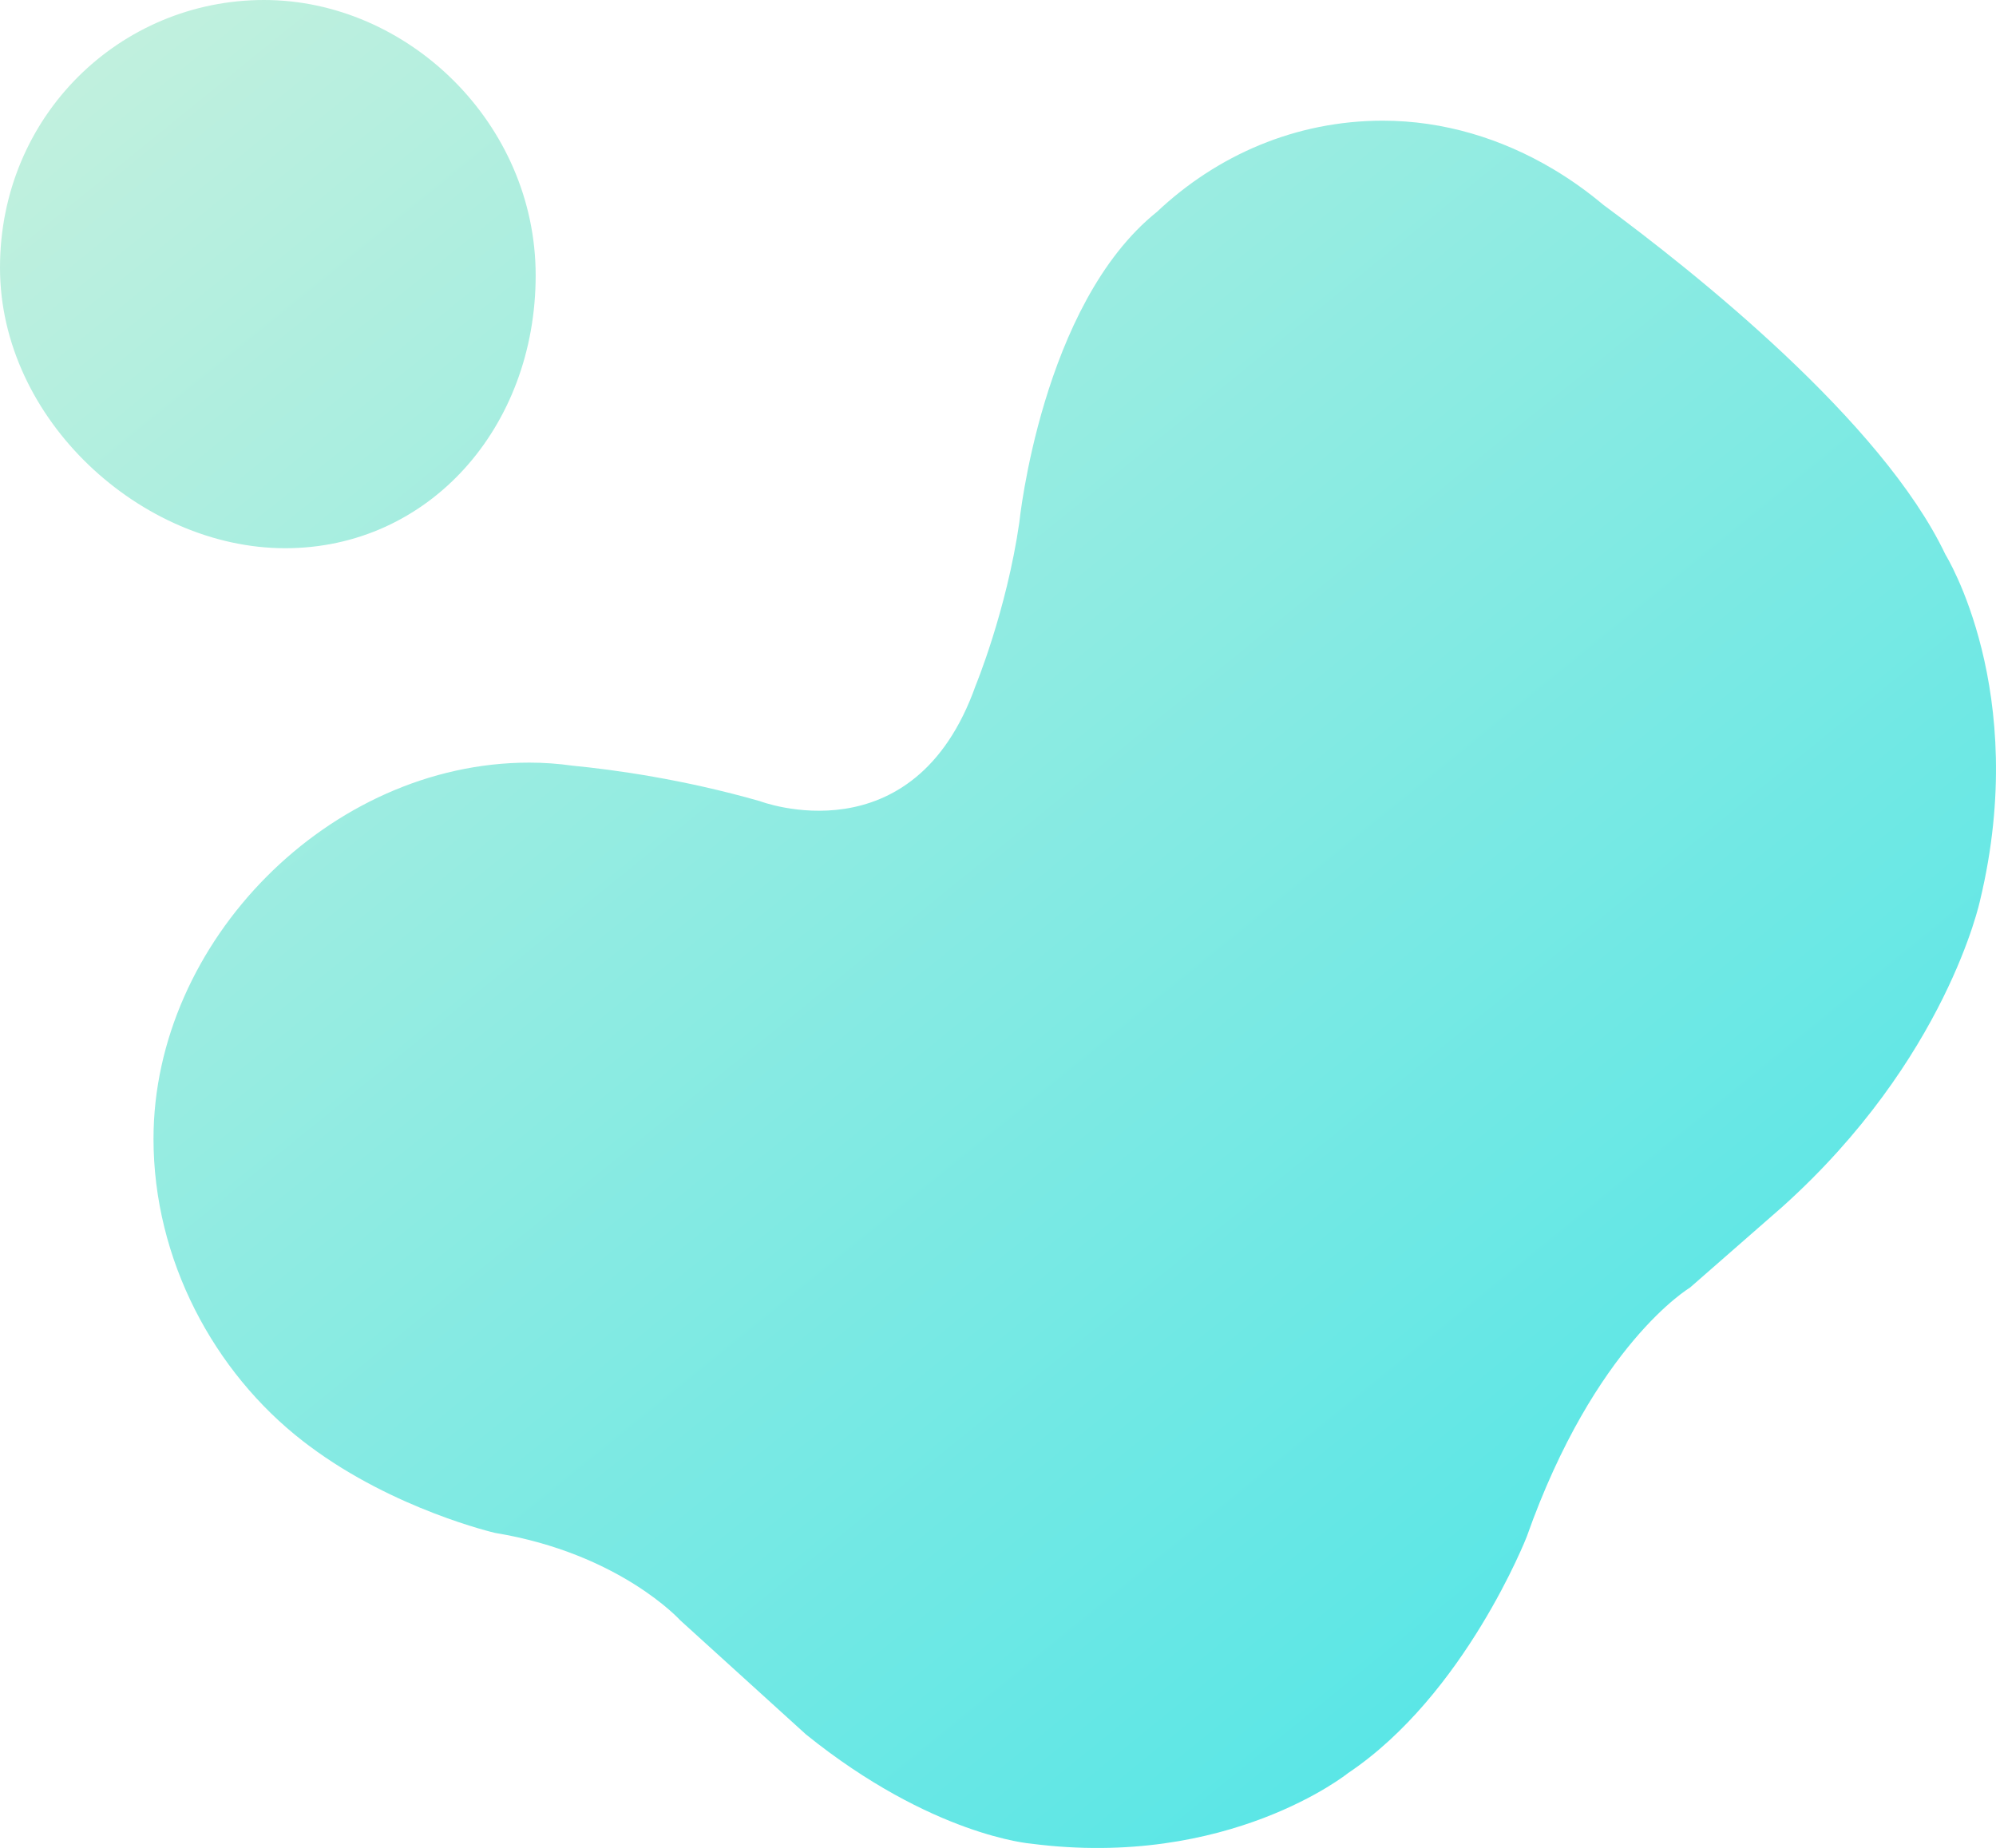 <?xml version="1.0" encoding="utf-8"?>
<!-- Generator: Adobe Illustrator 15.0.0, SVG Export Plug-In . SVG Version: 6.00 Build 0)  -->
<!DOCTYPE svg PUBLIC "-//W3C//DTD SVG 1.1//EN" "http://www.w3.org/Graphics/SVG/1.1/DTD/svg11.dtd">
<svg version="1.1" id="Layer_1" xmlns="http://www.w3.org/2000/svg" xmlns:xlink="http://www.w3.org/1999/xlink" x="0px" y="0px"
	 width="1027px" height="951px" viewBox="0 0 1027 951" enable-background="new 0 0 1027 951" xml:space="preserve">
<linearGradient id="Fill-1_1_" gradientUnits="userSpaceOnUse" x1="93.721" y1="772.335" x2="92.98" y2="773.182" gradientTransform="matrix(1027 0 0 -951 -95393.25 735292.25)">
	<stop  offset="0" style="stop-color:#59E6E6"/>
	<stop  offset="1" style="stop-color:#C1F0DE"/>
</linearGradient>
<path id="Fill-1" fill="url(#Fill-1_1_)" d="M1001.006,285.42c-32.63-68.695-129.335-145.587-176.004-179.982
	c-8.125-6.822-16.738-12.969-25.751-18.342c-0.004-0.002-0.02-0.013-0.02-0.013h-0.002c-26.584-15.845-56.616-24.978-87.72-24.978
	c-44.729,0-85.234,17.684-116.25,46.939h-0.004c-59.412,47.602-70.795,159.857-70.795,159.857
	c-6.611,45.589-22.472,83.908-22.472,83.908c-31.835,89.858-111.04,59.463-111.04,59.463
	c-39.448-11.266-74.822-16.156-96.475-18.261c-7.258-1.024-14.653-1.56-22.165-1.56c-102.776,0-193.327,92.145-193.327,193.585
	c0,62.154,31.065,120.064,76.915,155.604v0.002c0.106,0.085,0.218,0.165,0.327,0.25c0.953,0.735,1.909,1.467,2.875,2.183
	c43.888,32.847,95.696,44.795,95.696,44.795c64.111,10.57,95.176,44.928,95.176,44.928l64.771,58.801
	c64.774,52.196,115.666,56.161,115.666,56.161c101.785,13.212,163.256-36.34,163.256-36.34
	c60.147-40.304,91.871-121.567,91.871-121.567c35.03-99.104,83.939-128.176,83.939-128.176l47.589-41.624
	c84.6-75.979,101.787-157.905,101.787-157.905C1044.629,355.457,1001.006,285.42,1001.006,285.42 M275.615,141.719
	C275.615,63.451,209.743,0,135.825,0C61.906,0,0,59.487,0,137.756s72.812,144.361,146.73,144.361
	C220.649,282.117,275.615,219.988,275.615,141.719"/>
</svg>
